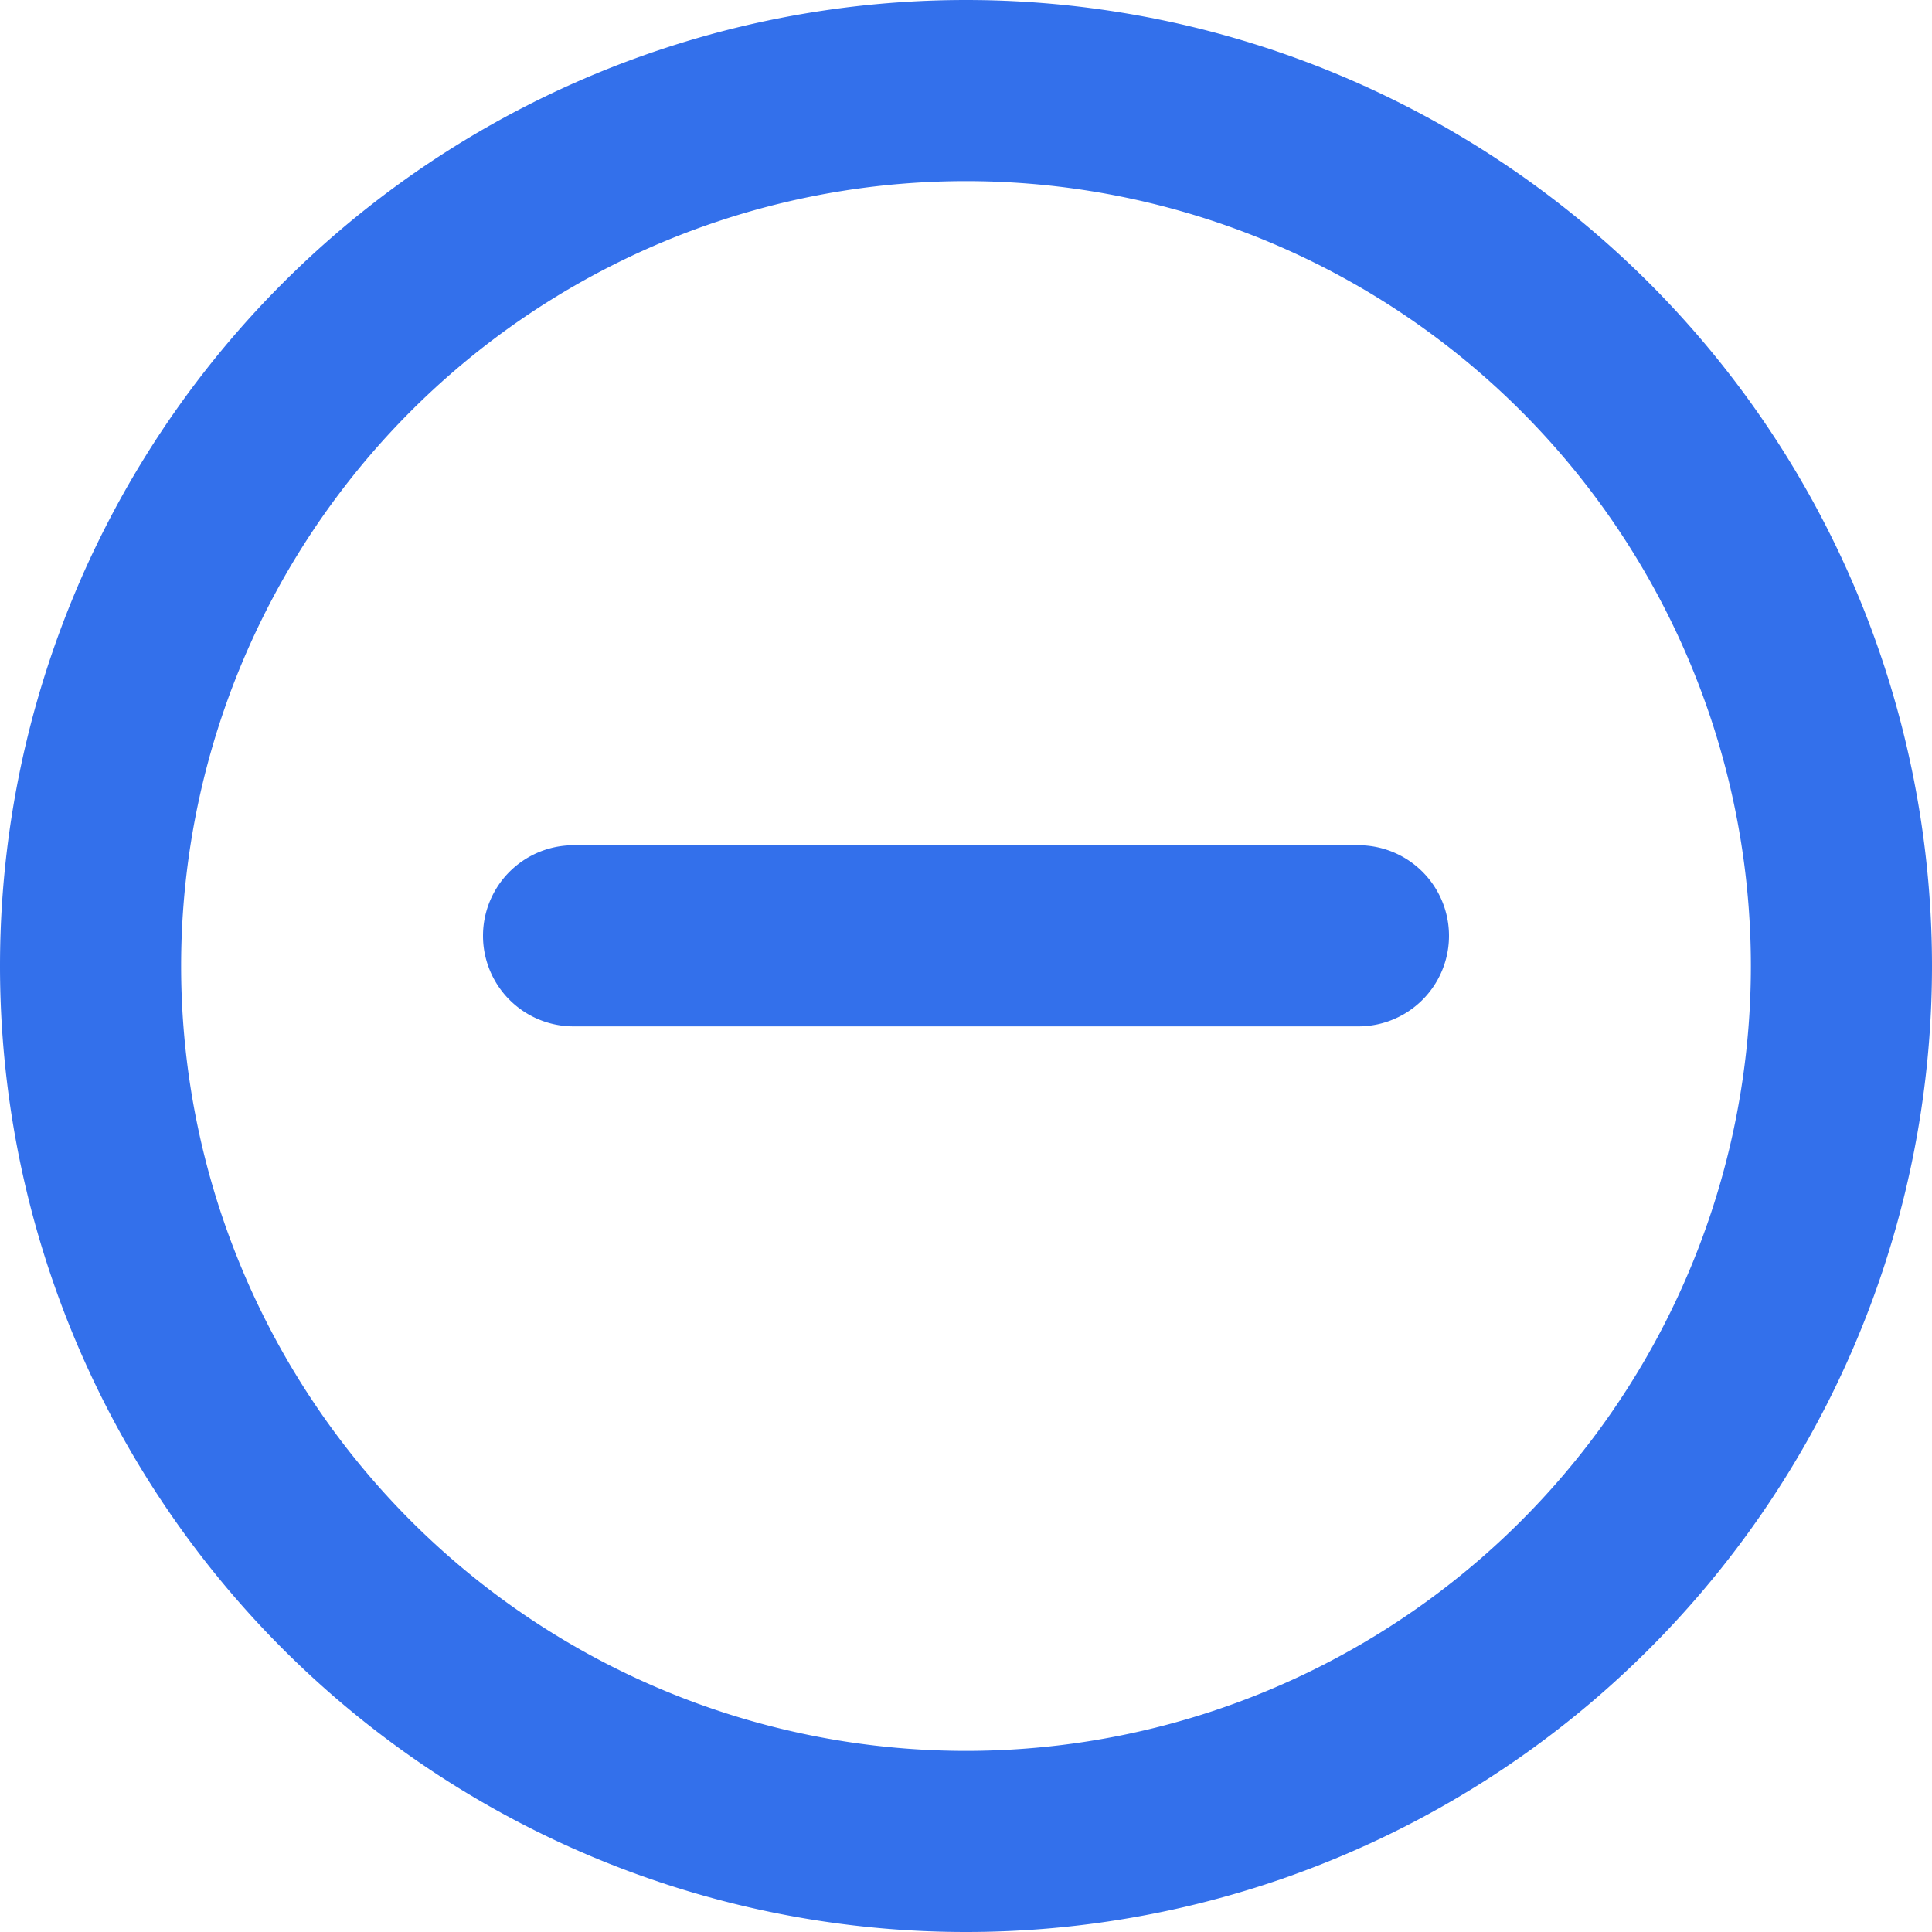 <svg xmlns="http://www.w3.org/2000/svg" width="16" height="16" fill="none">
  <path fill="#3370EB" fill-rule="evenodd" d="M8 0a8 8 0 1 0 0 16A8 8 0 0 0 8 0M1.5 8a6.5 6.5 0 1 1 13 0 6.5 6.5 0 0 1-13 0m3.25-1a.75.75 0 0 0 0 1.5h6.5a.75.75 0 0 0 0-1.5z" clip-rule="evenodd"/>
</svg>
